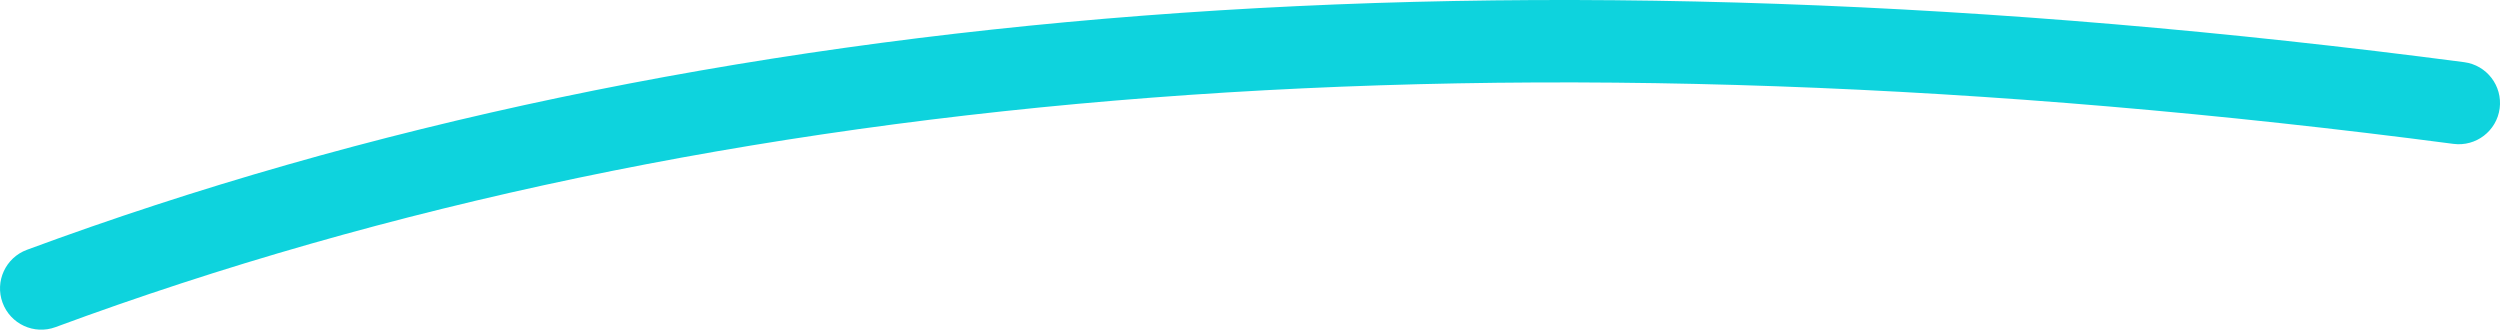 <svg width="91px" height="12px" viewBox="0 0 91 12" version="1.1" xmlns="http://www.w3.org/2000/svg">
    <path fill="#0ED3DD" d="M0.98,9.093 C25.568,0.002 55.143,-2.267 89.695,2.263 C90.517,2.37 91.095,3.124 90.988,3.945 C90.88,4.766 90.127,5.345 89.305,5.237 C55.206,0.767 26.113,2.998 2.021,11.907 C1.244,12.194 0.381,11.797 0.094,11.02 C-0.194,10.243 0.203,9.38 0.98,9.093 Z"></path>
</svg>
